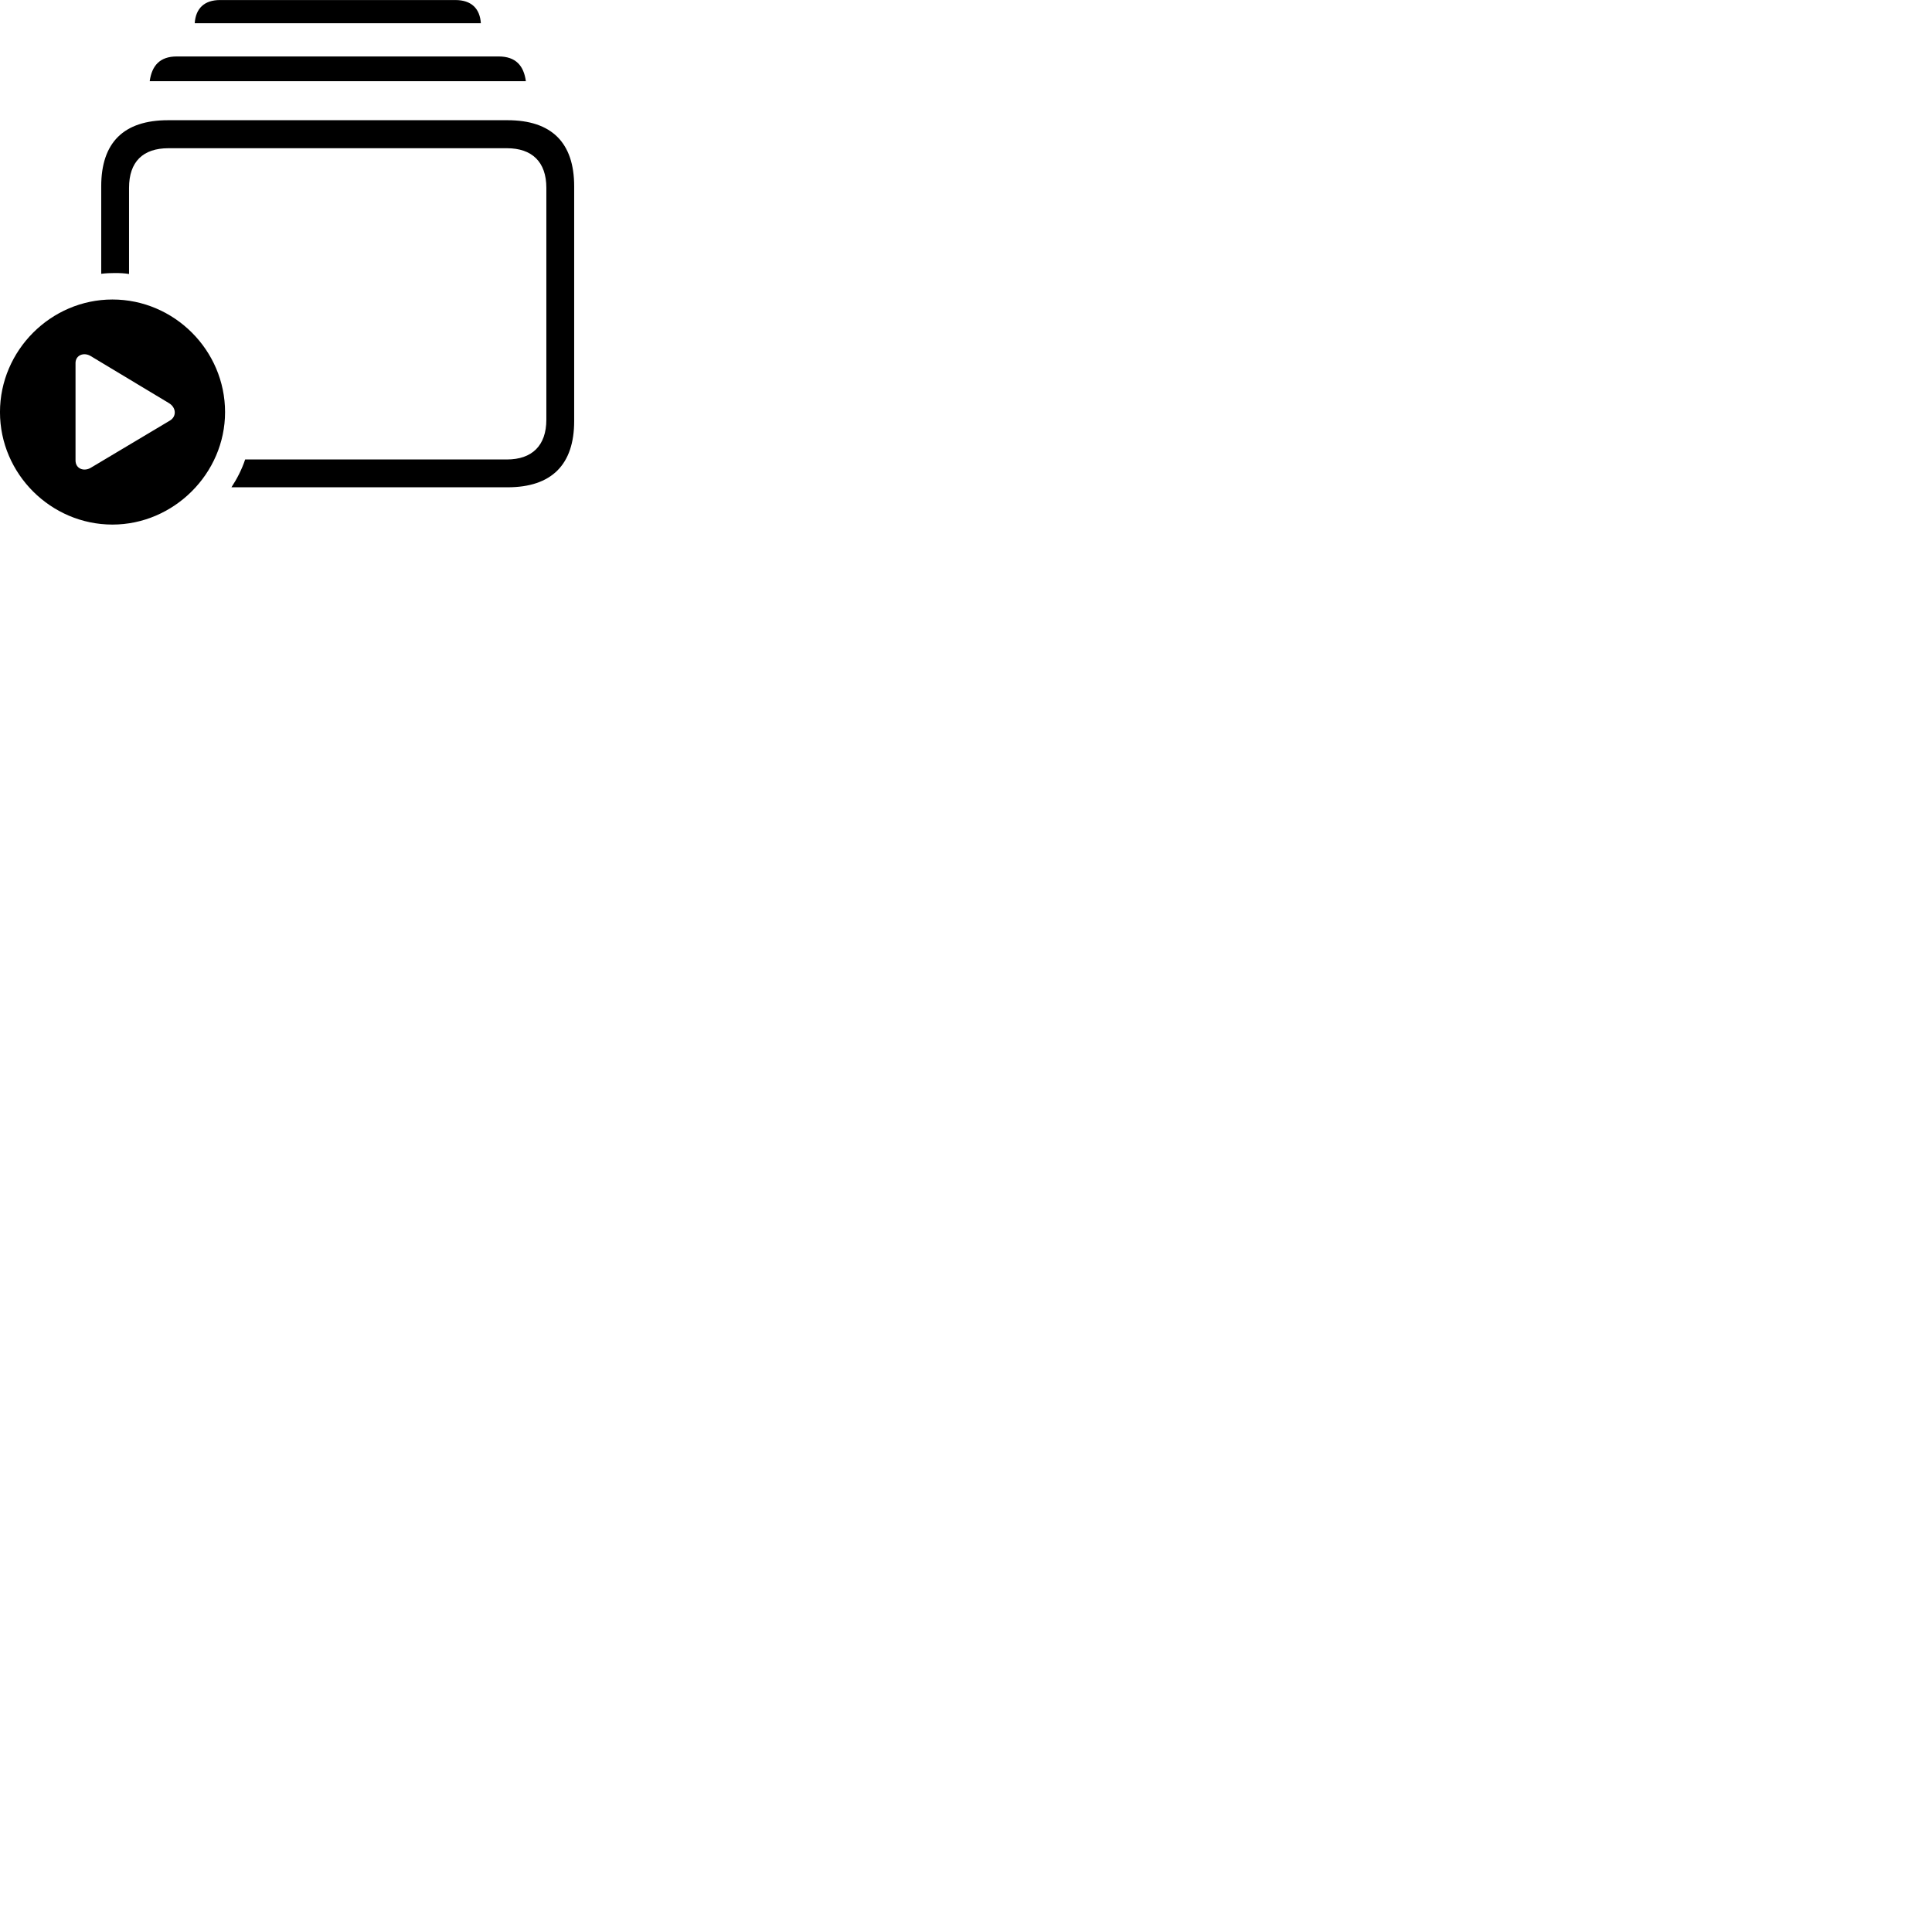 
        <svg xmlns="http://www.w3.org/2000/svg" viewBox="0 0 100 100">
            <path d="M10.079 1.202H24.889C24.839 0.442 24.399 0.002 23.569 0.002H11.389C10.569 0.002 10.129 0.442 10.079 1.202ZM7.749 4.202H27.219C27.109 3.402 26.699 2.922 25.809 2.922H9.149C8.269 2.922 7.859 3.402 7.749 4.202ZM11.979 25.222H26.269C28.559 25.222 29.719 24.042 29.719 21.792V9.642C29.719 7.392 28.559 6.222 26.269 6.222H8.699C6.399 6.222 5.239 7.382 5.239 9.642V14.172C5.469 14.142 5.719 14.132 5.949 14.132C6.199 14.132 6.449 14.142 6.679 14.182V9.722C6.679 8.372 7.399 7.672 8.719 7.672H26.239C27.529 7.672 28.279 8.372 28.279 9.722V21.722C28.279 23.072 27.529 23.782 26.239 23.782H12.689C12.519 24.292 12.269 24.782 11.979 25.222ZM5.819 27.152C8.989 27.152 11.649 24.512 11.649 21.332C11.649 18.132 9.019 15.502 5.819 15.502C2.639 15.502 -0.001 18.132 -0.001 21.332C-0.001 24.532 2.639 27.152 5.819 27.152ZM3.909 23.832V18.792C3.909 18.382 4.339 18.212 4.699 18.432L8.739 20.862C9.129 21.092 9.149 21.562 8.789 21.772L4.699 24.212C4.339 24.422 3.909 24.262 3.909 23.832Z" />
        </svg>
    